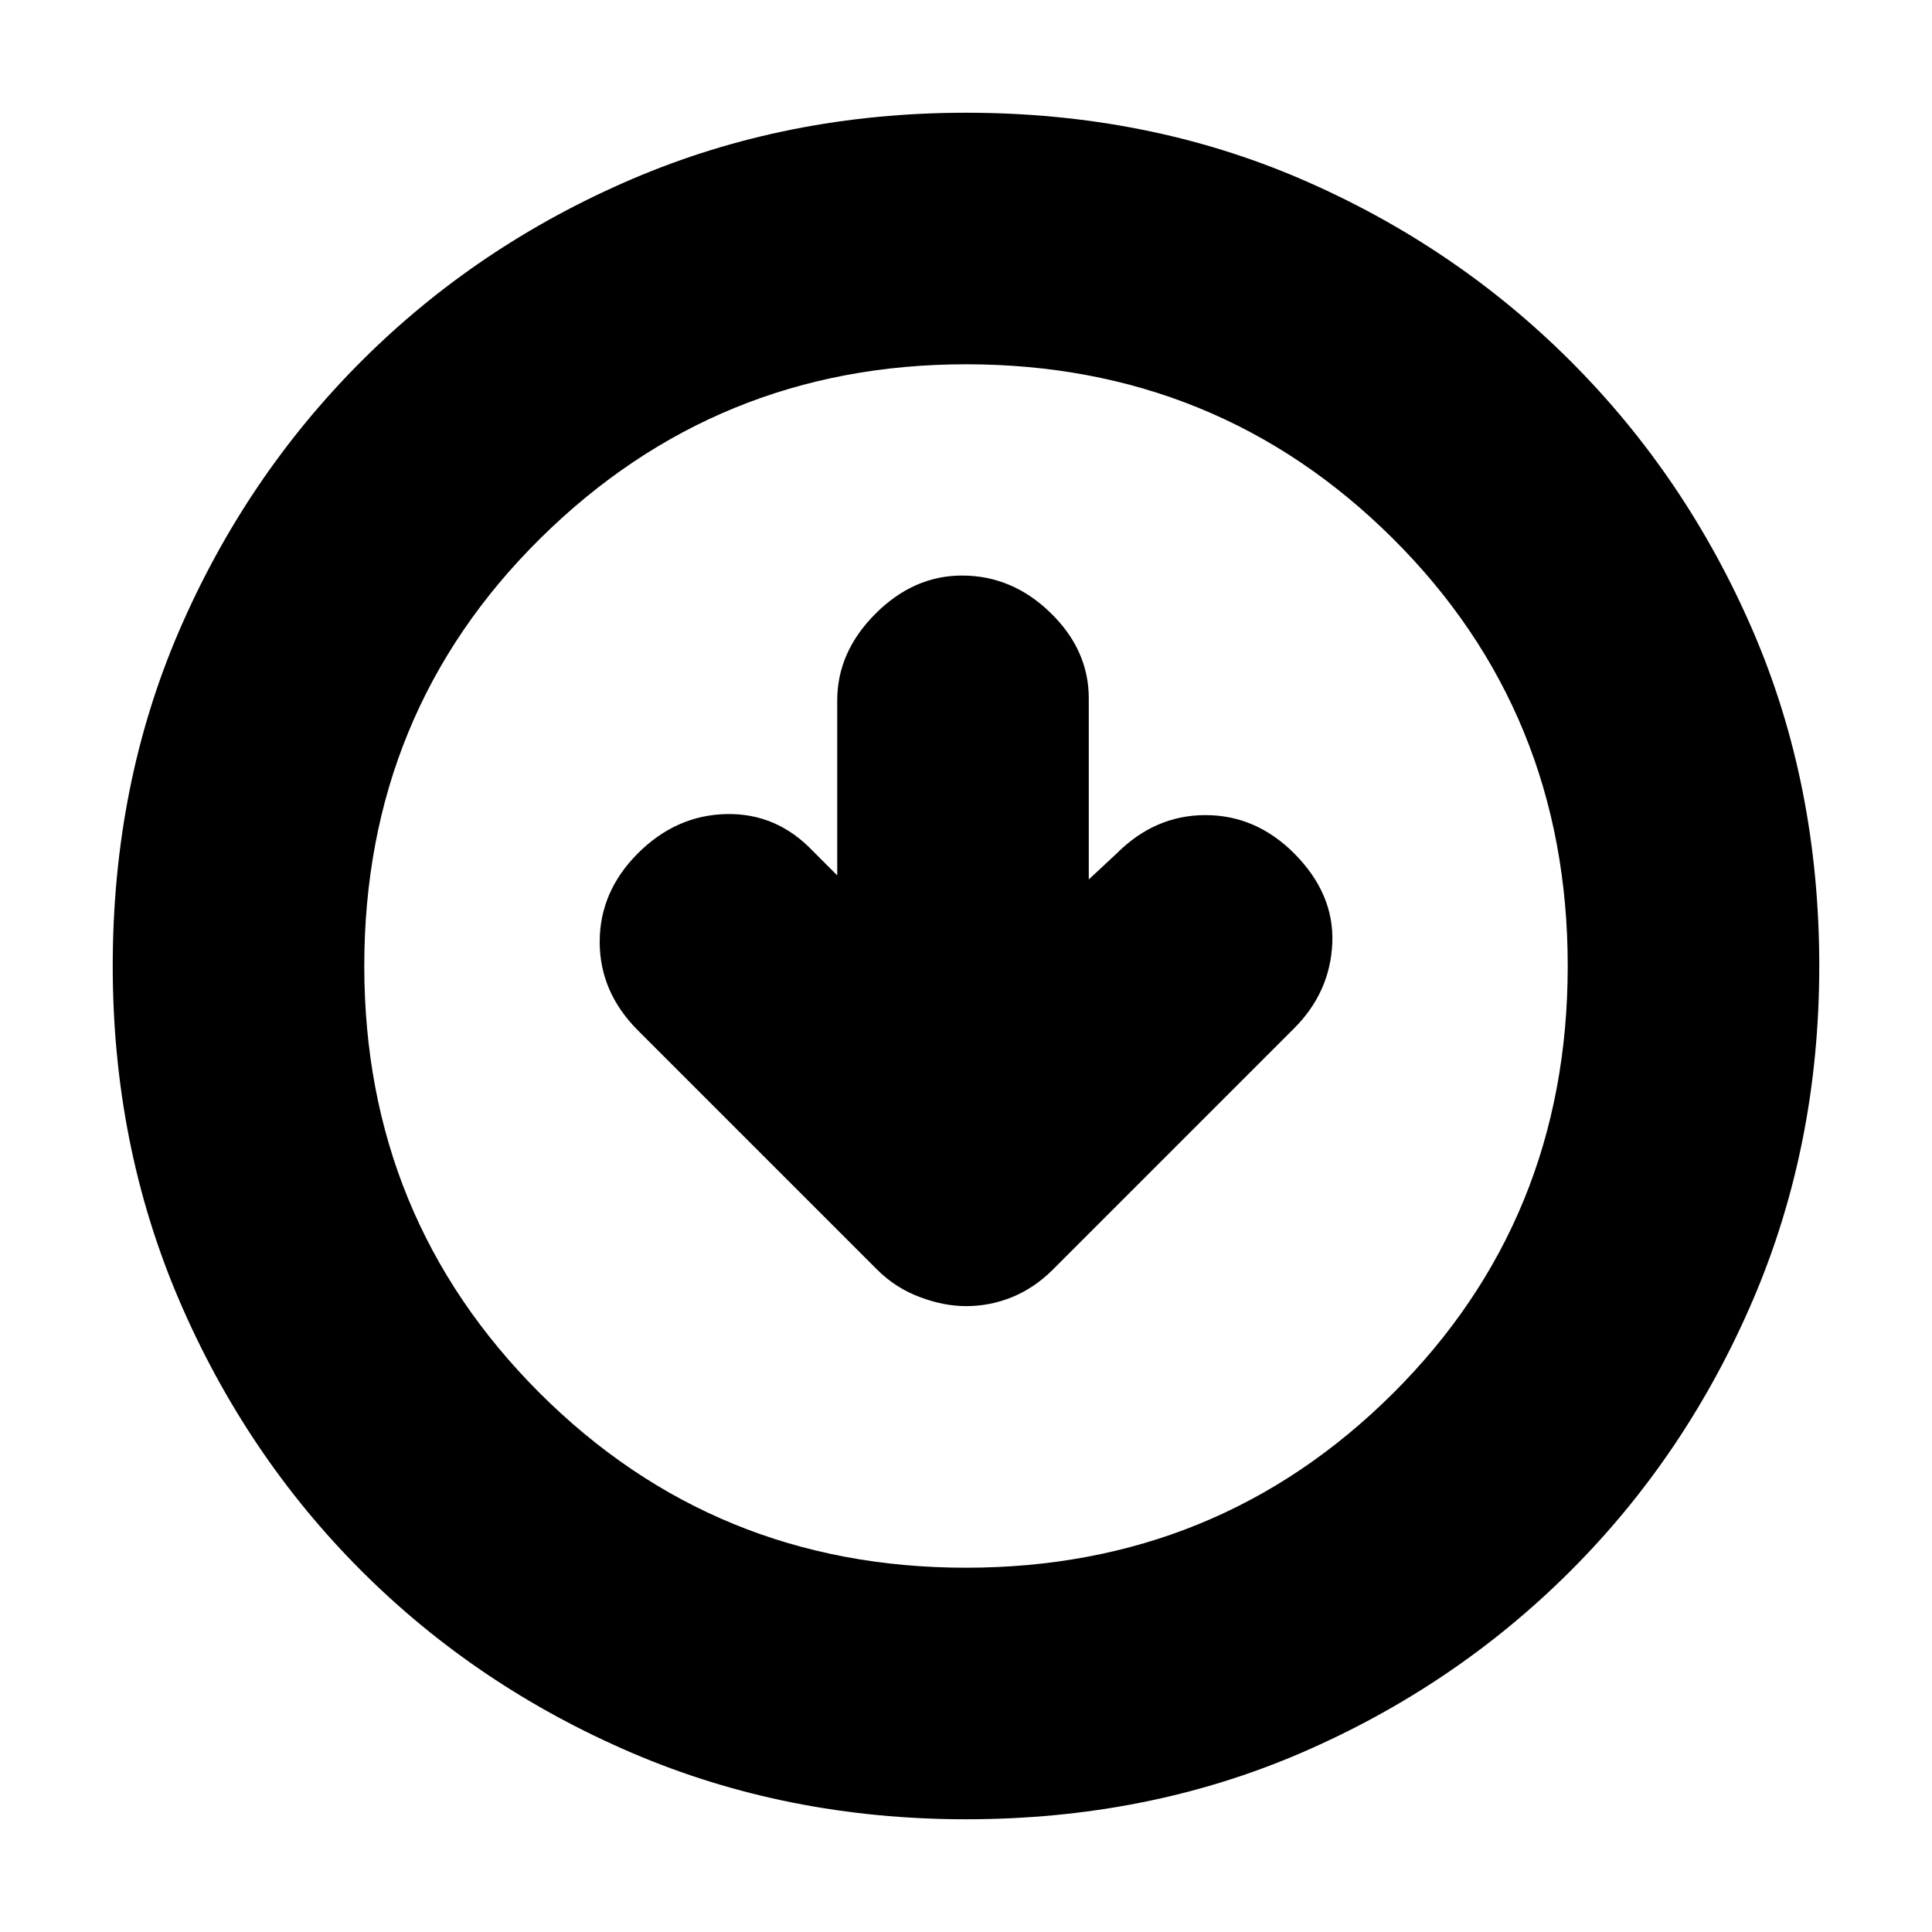 <svg xmlns="http://www.w3.org/2000/svg" height="20" width="20"><path d="M10 13.521Q10.25 13.521 10.479 13.427Q10.708 13.333 10.896 13.146L13.396 10.646Q13.771 10.271 13.792 9.76Q13.812 9.25 13.396 8.833Q13 8.438 12.479 8.438Q11.958 8.438 11.562 8.833L11.271 9.104V7.229Q11.271 6.729 10.875 6.344Q10.479 5.958 9.958 5.958Q9.458 5.958 9.062 6.354Q8.667 6.75 8.667 7.25V9.062L8.417 8.812Q8.042 8.417 7.521 8.427Q7 8.438 6.604 8.833Q6.208 9.229 6.208 9.75Q6.208 10.271 6.604 10.667L9.083 13.146Q9.271 13.333 9.521 13.427Q9.771 13.521 10 13.521ZM10 18.833Q8.146 18.833 6.542 18.146Q4.938 17.458 3.74 16.26Q2.542 15.062 1.854 13.458Q1.167 11.854 1.167 10Q1.167 8.125 1.854 6.531Q2.542 4.938 3.74 3.74Q4.938 2.542 6.542 1.854Q8.146 1.167 10 1.167Q11.875 1.167 13.469 1.854Q15.062 2.542 16.26 3.74Q17.458 4.938 18.146 6.531Q18.833 8.125 18.833 10Q18.833 11.854 18.146 13.458Q17.458 15.062 16.26 16.26Q15.062 17.458 13.469 18.146Q11.875 18.833 10 18.833ZM10 16.229Q12.604 16.229 14.417 14.427Q16.229 12.625 16.229 10Q16.229 7.375 14.417 5.573Q12.604 3.771 10 3.771Q7.417 3.771 5.594 5.573Q3.771 7.375 3.771 10Q3.771 12.604 5.583 14.417Q7.396 16.229 10 16.229ZM10 10Q10 10 10 10Q10 10 10 10Q10 10 10 10Q10 10 10 10Q10 10 10 10Q10 10 10 10Q10 10 10 10Q10 10 10 10Z"/></svg>